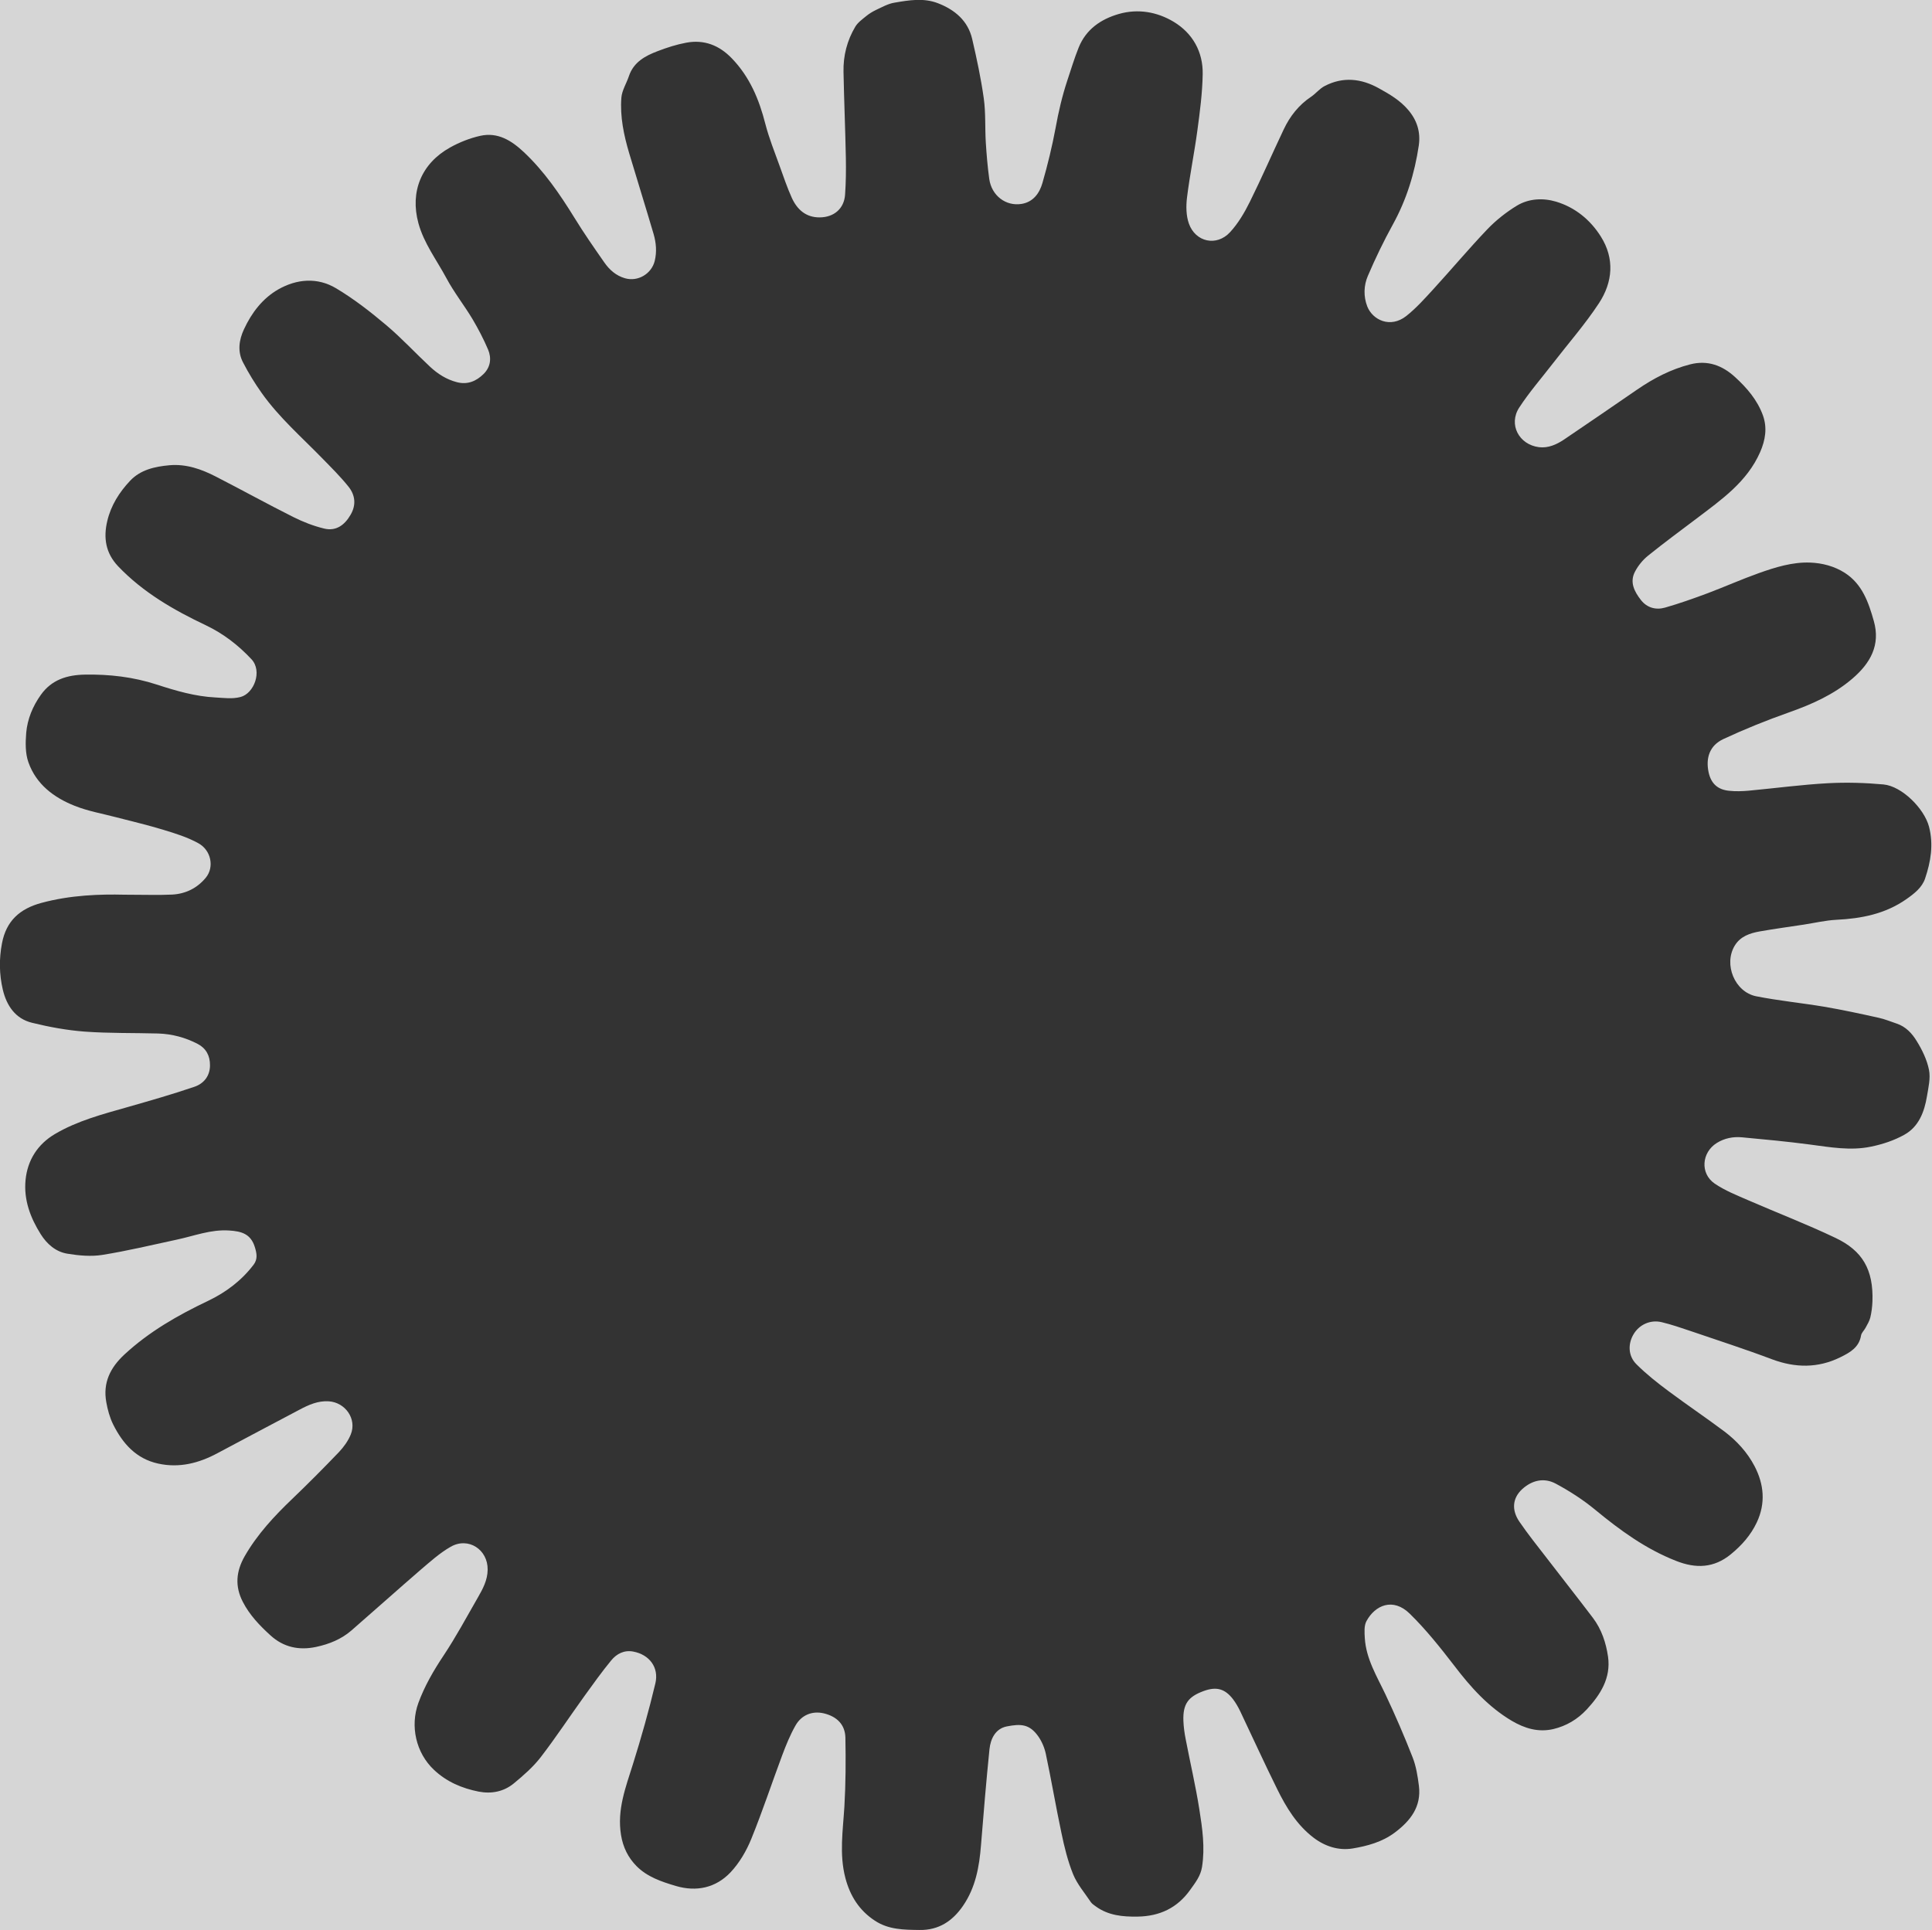 <?xml version="1.0" encoding="utf-8"?>
<!-- Generator: Adobe Illustrator 19.2.1, SVG Export Plug-In . SVG Version: 6.00 Build 0)  -->
<svg version="1.1" id="Layer_1" xmlns="http://www.w3.org/2000/svg" xmlns:xlink="http://www.w3.org/1999/xlink" x="0px" y="0px"
	 viewBox="0 0 1732.5 1731.2" style="enable-background:new 0 0 1732.5 1731.2;" xml:space="preserve">
<rect x="0" y="0" width="1732.5" height="1731.2" fill="#333333" stroke="none"/>
<style type="text/css">
	.st0{opacity:0.8;fill:#FFFFFF;}
</style>
<path class="st0" d="M-12.3-15.9v1770h1770v-1770H-12.3z M1574.8,893.6c20.2,4,40.8,6,61.1,9.4c16.4,2.8,32.6,6.3,48.8,9.9
	c5.5,1.2,10.7,3.4,16.1,5.2c8.2,2.7,13.9,8.9,18,15.7c4.9,7.9,9.2,16.8,11,25.8c1.5,7.4-0.5,15.8-1.8,23.6
	c-2.3,14-7.3,27.3-20.1,34.5c-9.2,5.2-19.8,8.7-30.2,10.8c-18.2,3.8-36.4,0.5-54.6-1.9c-20.3-2.7-40.7-4.6-61.1-6.5
	c-7.9-0.7-15.6,0.8-22.5,5.1c-13.6,8.5-15.1,27.3-1.9,36.4c9.2,6.3,19.9,10.5,30.2,15c26,11.3,52.5,21.5,78.1,33.7
	c24.3,11.5,34.2,28.5,33.2,57.1c-0.2,4.8-0.8,9.6-1.9,14.3c-0.8,3.3-2.7,6.3-4.3,9.3c-1.2,2.3-3.6,4.4-4,6.8
	c-1.8,10.9-10.1,15.4-18.6,19.6c-20.1,9.9-40.4,9.6-61.3,1.8c-24.1-9.1-48.6-17-72.9-25.3c-8.6-2.9-17.3-5.9-26.1-8
	c-10.3-2.4-20.2,2.4-25.2,11c-5,8.5-4.9,19.3,2.7,26.8c8.8,8.8,18.8,16.7,28.9,24.2c16.5,12.3,33.6,23.8,50,36.1
	c11.1,8.4,20.6,18.8,27,31.1c8.4,16.1,10.1,33.2,2,50.4c-5.4,11.5-13.6,20.7-23.4,28.7c-15.1,12.3-31.2,12.9-49.1,5.8
	c-27.2-10.7-50.1-27.4-72.4-45.8c-10.9-9-23-16.8-35.5-23.5c-10.4-5.5-21.1-3.1-30,5c-8.6,7.9-9.8,18.6-2.4,29.3
	c7.6,11.1,16,21.6,24.2,32.2c13.8,18,27.9,35.8,41.6,53.9c7.8,10.3,11.8,22.4,13.6,34.9c2.7,19.1-6.8,34-19.1,47.3
	c-8.2,8.8-18.2,14.8-30,17.6c-13.5,3.1-25.6-0.6-37.2-7.4c-21.1-12.5-37-30.3-51.7-49.6c-12.4-16.1-25.2-32.2-39.7-46.4
	c-15.1-14.9-31.2-7.7-38.9,6.5c-2.3,4.2-1.8,10.3-1.5,15.5c1.2,18.6,10.9,34.2,18.6,50.5c8.7,18.4,16.8,37.2,24.2,56.1
	c3.2,8.1,4.6,17,5.7,25.7c2.3,18.7-7.5,31.3-21.6,41.9c-11.3,8.5-24.7,12.1-37.9,14.3c-12.3,2-24.5-1.7-35-9.7
	c-15-11.5-24.4-27-32.5-43.4c-11.5-23.2-22.2-46.8-33.3-70.1c-1.8-3.7-3.9-7.4-6.4-10.7c-7.3-9.5-15-11.5-26.4-7.3
	c-13.9,5.1-18.6,11.7-18.1,26.6c0.2,5.6,1,11.3,2.1,16.8c4,20.9,8.9,41.7,12.2,62.7c2.7,17,5.2,34.2,2.4,51.7
	c-1.3,8.2-6.1,14.2-10.6,20.5c-11.5,16.2-27.3,23.7-47.2,24c-13.4,0.2-26.2-1-37.4-9.1c-1.6-1.2-3.4-2.3-4.5-3.9
	c-5.5-8.2-12.2-16-15.9-25c-4.8-11.9-7.9-24.6-10.5-37.2c-5-23.6-9-47.4-14-70.9c-1.2-5.5-3.6-11.2-6.9-15.8
	c-7.8-10.9-15.6-11.1-28-8.7c-10.2,2-14.6,11-15.6,20.5c-2.9,28.6-5.3,57.4-7.6,86.1c-1.5,19.3-4.9,38-16.1,54.3
	c-9.4,13.7-21.8,22-39.1,21.7c-13.9-0.2-27.6-0.2-39.9-8.3c-14.1-9.2-22.3-22.3-26.5-38.3c-5.6-21.3-2.2-42.6-0.9-64.1
	c1.2-20.6,1.3-41.3,0.9-61.9c-0.3-11.7-7.7-18.9-19.3-21.7c-10.1-2.4-20,1.2-25.5,11c-4.8,8.5-8.5,17.6-11.9,26.7
	c-9.3,24.9-17.6,50.1-27.6,74.7c-4.4,10.9-10.7,21.7-18.7,30.2c-13.2,13.9-30.5,17.7-49.1,12.2c-12.8-3.8-25.6-8.1-35.2-17.8
	c-7.5-7.6-12.1-16.8-13.9-27.9c-3.7-22.7,4.2-42.8,10.7-63.6c7.5-23.9,14.3-48,20.1-72.4c3.4-14.4-5.5-25.8-19.7-28.5
	c-8.2-1.6-15,1.9-19.9,7.9c-8.4,10.2-16.1,21-23.9,31.8c-13.2,18.3-25.6,37.2-39.3,55c-6.8,8.8-15.5,16.4-24.1,23.5
	c-9,7.4-19.9,9.6-31.5,7.4c-15.1-3-28.8-8.8-40.2-19.6c-16.1-15.2-21.5-39.2-13.9-60c5.6-15.2,13.6-29,22.6-42.5
	c11.1-16.7,20.6-34.4,30.6-51.8c4.5-7.8,8.8-15.7,8.9-25.1c0.3-18.2-17.4-29.7-33.2-20.6c-9.8,5.6-18.4,13.4-27.1,20.8
	c-20.7,17.9-41.1,36.2-61.8,54.2c-9.1,7.9-20,12.3-31.7,14.8c-15.3,3.3-29.3,0.3-40.9-10.3c-9.7-8.8-18.8-18.3-24.9-30.2
	c-7.2-14-6-27.3,1.7-40.8c11.3-19.7,26.5-36,42.7-51.5c14.3-13.7,28.2-27.7,41.9-42c4.3-4.6,8.3-10.1,10.6-15.9
	c5.5-13.8-4.9-28.6-19.8-29.6c-9.6-0.6-17.9,3.1-26,7.4c-24.7,13-49.3,26.1-73.9,39.2c-16.6,8.9-34.1,13.4-52.9,9.3
	c-19.9-4.3-32-18-40.6-35.3c-3-6.1-4.9-13.1-6.1-19.9c-3.1-17.3,3.5-30.8,16.2-42.6c22.2-20.6,48-35.3,75.1-48.2
	c16.1-7.7,30-18.2,40.8-32.4c3.8-5,2.9-10.1,1.1-15.9c-3.7-11.9-12.1-14.1-23-14.8c-16.5-1.1-31.4,4.9-47,8.2
	c-22.2,4.8-44.4,10.1-66.8,13.7c-10.1,1.6-21,0.6-31.3-1.1c-10.4-1.7-18.3-8.6-23.9-17.5c-9.3-14.8-15.3-30.8-13.6-48.5
	c1.7-17.9,10.9-32.2,26.3-41.3c20.3-12,43.1-17.9,65.6-24.3c19.9-5.7,39.9-11.4,59.5-18.1c8.3-2.8,14-9.5,14-19.3
	c0.1-8.6-3.6-15.3-11.1-19.2c-11-5.7-22.9-8.9-35.4-9.3c-22-0.6-44-0.1-65.9-1.7c-15.8-1.2-31.7-4.1-47.1-7.9
	c-15-3.6-22.9-15.4-26.3-29.8C-0.7,873.9-0.9,860,1.8,846c3.8-20,16-30.9,35.2-36.1c26.4-7.2,53.3-7.9,74.2-7.4
	c18.5,0,30.8,0.5,43.1-0.1c12.1-0.6,22.6-5.8,30.3-15.2c7.7-9.4,4.8-24.6-6.8-30.9c-9.6-5.3-20.4-8.7-31-11.9
	c-14-4.3-28.2-7.6-42.4-11.3c-12.5-3.3-25.4-5.5-37.4-10.3c-18.7-7.4-34.5-19.3-41.5-39c-2.9-8.1-2.7-17.7-2-26.5
	c1.1-12.3,5.8-23.8,13.1-34c9.7-13.7,23.6-17.9,39.5-18.2c22-0.4,43.5,2.1,64.4,8.9c17.2,5.6,34.6,10.7,52.9,11.6
	c7.5,0.4,14.7,1.5,22.2-0.4c12.2-3.1,19.9-23.2,9.9-33.9c-11.8-12.6-25.1-22.9-40.8-30.4c-28.9-13.7-56.4-29.5-78.8-53
	c-11.2-11.8-13.3-25.5-9.7-40.6c3.3-14,10.8-25.8,20.4-36c9.4-10,22.2-12.8,35.4-14c15-1.3,28.6,3.5,41.6,10.2
	c23.2,11.9,46,24.5,69.3,36.2c8.8,4.4,18.2,8.1,27.8,10.4c10.7,2.6,18.4-3.2,23.7-12.4c5.2-8.9,4.1-17.7-1.9-25.2
	c-7.2-9-15.5-17.2-23.6-25.5c-18.5-19-38.6-36.5-54.1-58.3c-6.2-8.7-11.9-18-16.8-27.5c-5.2-9.8-3.7-20.3,0.8-29.9
	c6.8-14.7,16.6-27.6,30.7-35.7c16.7-9.5,35.2-11,51.9-1c15.9,9.5,30.7,21,44.8,32.9c13.9,11.7,26.3,25.2,39.6,37.6
	c6.8,6.3,14.6,11.3,23.9,13.7c9.6,2.5,17.4-0.9,24-7.4c6.2-6.2,7.2-14.1,4-21.8c-4-9.4-8.8-18.6-14-27.4
	c-7.5-12.5-16.7-24.1-23.5-36.9c-8.7-16.2-20.1-31.1-25-49.1c-7.7-28.3,2.7-53.6,28.4-67.9c8.4-4.7,17.8-8.4,27.2-10.5
	c15.6-3.4,27.8,4.2,38.9,14.6c18.3,17.2,32.3,37.7,45.4,58.9c8.4,13.7,17.6,26.9,26.8,40.1c4.6,6.6,10.5,11.9,18.6,14.2
	c11.5,3.3,23.7-3.9,26.6-15.5c2-8.2,1.3-16.3-1-24.2c-7.1-24.2-14.7-48.3-21.9-72.5c-4.8-16.2-8.3-32.8-7-49.7
	c0.5-6.6,4.6-12.9,6.8-19.5c4.2-12.5,14.6-18.1,25.7-22.3c8.3-3.2,17-6,25.7-7.6c16-3,29.6,2.3,40.9,14.1c16,16.6,24.4,36.7,30,58.7
	c3.3,12.8,8.3,25.2,12.8,37.7c3.5,9.7,6.8,19.5,11,28.8c4.8,10.4,12.6,17.5,25,17.4c12.6-0.1,21.8-7.7,22.7-20.3
	c0.8-11.1,0.9-22.3,0.7-33.4c-0.5-25.6-1.6-51.3-2.1-76.9c-0.3-14.4,3.2-28.1,10.6-40.5c2.3-3.8,6.3-6.6,9.8-9.5
	c2.7-2.2,5.7-4,8.8-5.5c5.4-2.5,10.8-5.6,16.5-6.5c12.9-2.2,26.1-4.5,39,0.5C856.3,8.8,868,18.6,871.8,35
	c4.1,17.6,7.9,35.4,10.4,53.3c1.8,13,1,26.3,1.8,39.4c0.7,11,1.6,21.9,3.1,32.8c2.1,14.9,14.8,24.7,29,22.4
	c10.4-1.7,16.1-9.6,18.7-18.8c4.7-16.3,8.7-32.8,11.8-49.4c2.6-14.4,5.9-28.6,10.5-42.5c3.3-9.9,6.3-19.9,10.2-29.6
	c6.6-16.3,19.8-25.4,36.1-30.1c17.2-4.9,34.3-1.8,49,7c17,10.2,26.5,26.9,26.1,47.1c-0.3,16.9-2.5,33.8-4.8,50.6
	c-2.7,20.1-6.8,40-9.3,60.2c-0.9,7.5-0.8,16,1.7,23.1c5.9,16.7,24.9,20.8,36.9,7.8c7.3-7.9,13-17.6,17.8-27.3
	c10.6-21.4,20.1-43.3,30.3-64.8c5.6-11.9,13.5-22,24.6-29.4c4.3-2.9,7.7-7.4,12.3-9.7c16.4-8.5,32.7-6.7,48.5,2.1
	c9.6,5.3,19,10.8,26.2,19.3c8,9.3,11.3,19.9,9.6,31.9c-3.7,25-11,48.7-23.3,71c-8.2,14.9-15.7,30.4-22.4,46.1
	c-3.7,8.6-4,18.4-0.5,27.4c4.8,12.1,20.6,19.8,34.9,8.6c9-7.1,16.8-15.9,24.6-24.4c16.2-17.7,31.7-36.2,48.3-53.6
	c7.7-8,16.8-15.2,26.3-21c10.8-6.5,23.5-7.1,35.3-3.6c17.1,5.2,30.6,16.3,40,31.2c12.6,19.9,10.7,41-1.6,59.8
	c-12.4,18.9-27.5,36.1-41.4,54.1c-10.1,13.1-21.1,25.7-30.1,39.5c-9.9,15.1-0.4,33.3,17.7,35.6c8.3,1,15.8-2.4,22.5-6.9
	c22-14.8,43.8-29.9,65.7-44.9c14.6-10,30.1-18.1,47.4-22.5c15.7-4,28.9,1,40.3,11.5c10.6,9.7,19.9,20.5,24.9,34.3
	c4,11.2,2.2,22.1-2.5,32.9c-11.7,26.7-34.6,42.6-56.6,59.3c-14.7,11.1-29.5,22-43.9,33.6c-4.7,3.8-8.8,8.8-11.6,14.1
	c-5.2,9.6-0.7,18.1,5.2,25.7c5.5,7,13.4,9.1,21.6,6.8c12.9-3.7,25.6-8.2,38.2-12.9c15.4-5.8,30.4-12.5,45.8-18
	c14.9-5.3,30.3-10.1,46.2-9.5c10.7,0.4,21.6,3.2,31,9.2c15.7,10.1,21.3,26.5,26,43.1c6.2,21.7-3.1,38-19.2,51.8
	c-16.8,14.4-36.5,23.1-57.2,30.4c-19.8,7-39.4,14.9-58.5,23.8c-12.2,5.7-16,16.8-13.2,29.9c2.2,9.9,8,15.5,18.5,16.5
	c5.8,0.6,11.7,0.4,17.4-0.1c23.7-2.2,47.3-5.4,71.1-6.7c16.5-0.9,33.3-0.4,49.8,1.1c16.6,1.6,36.5,21.6,40.8,37.8
	c4.2,16.1,1.6,31.5-3.5,46.6c-2.7,8.1-9.8,13.6-16.8,18.5c-18.8,13.2-40.2,17.4-62.7,18.5c-9.7,0.5-19.4,2.8-29.1,4.3
	c-13.2,2-26.3,3.8-39.5,6.1c-9,1.6-17.5,4.4-22.6,12.8C1545.5,864.9,1555.5,889.7,1574.8,893.6z"/>
</svg>

